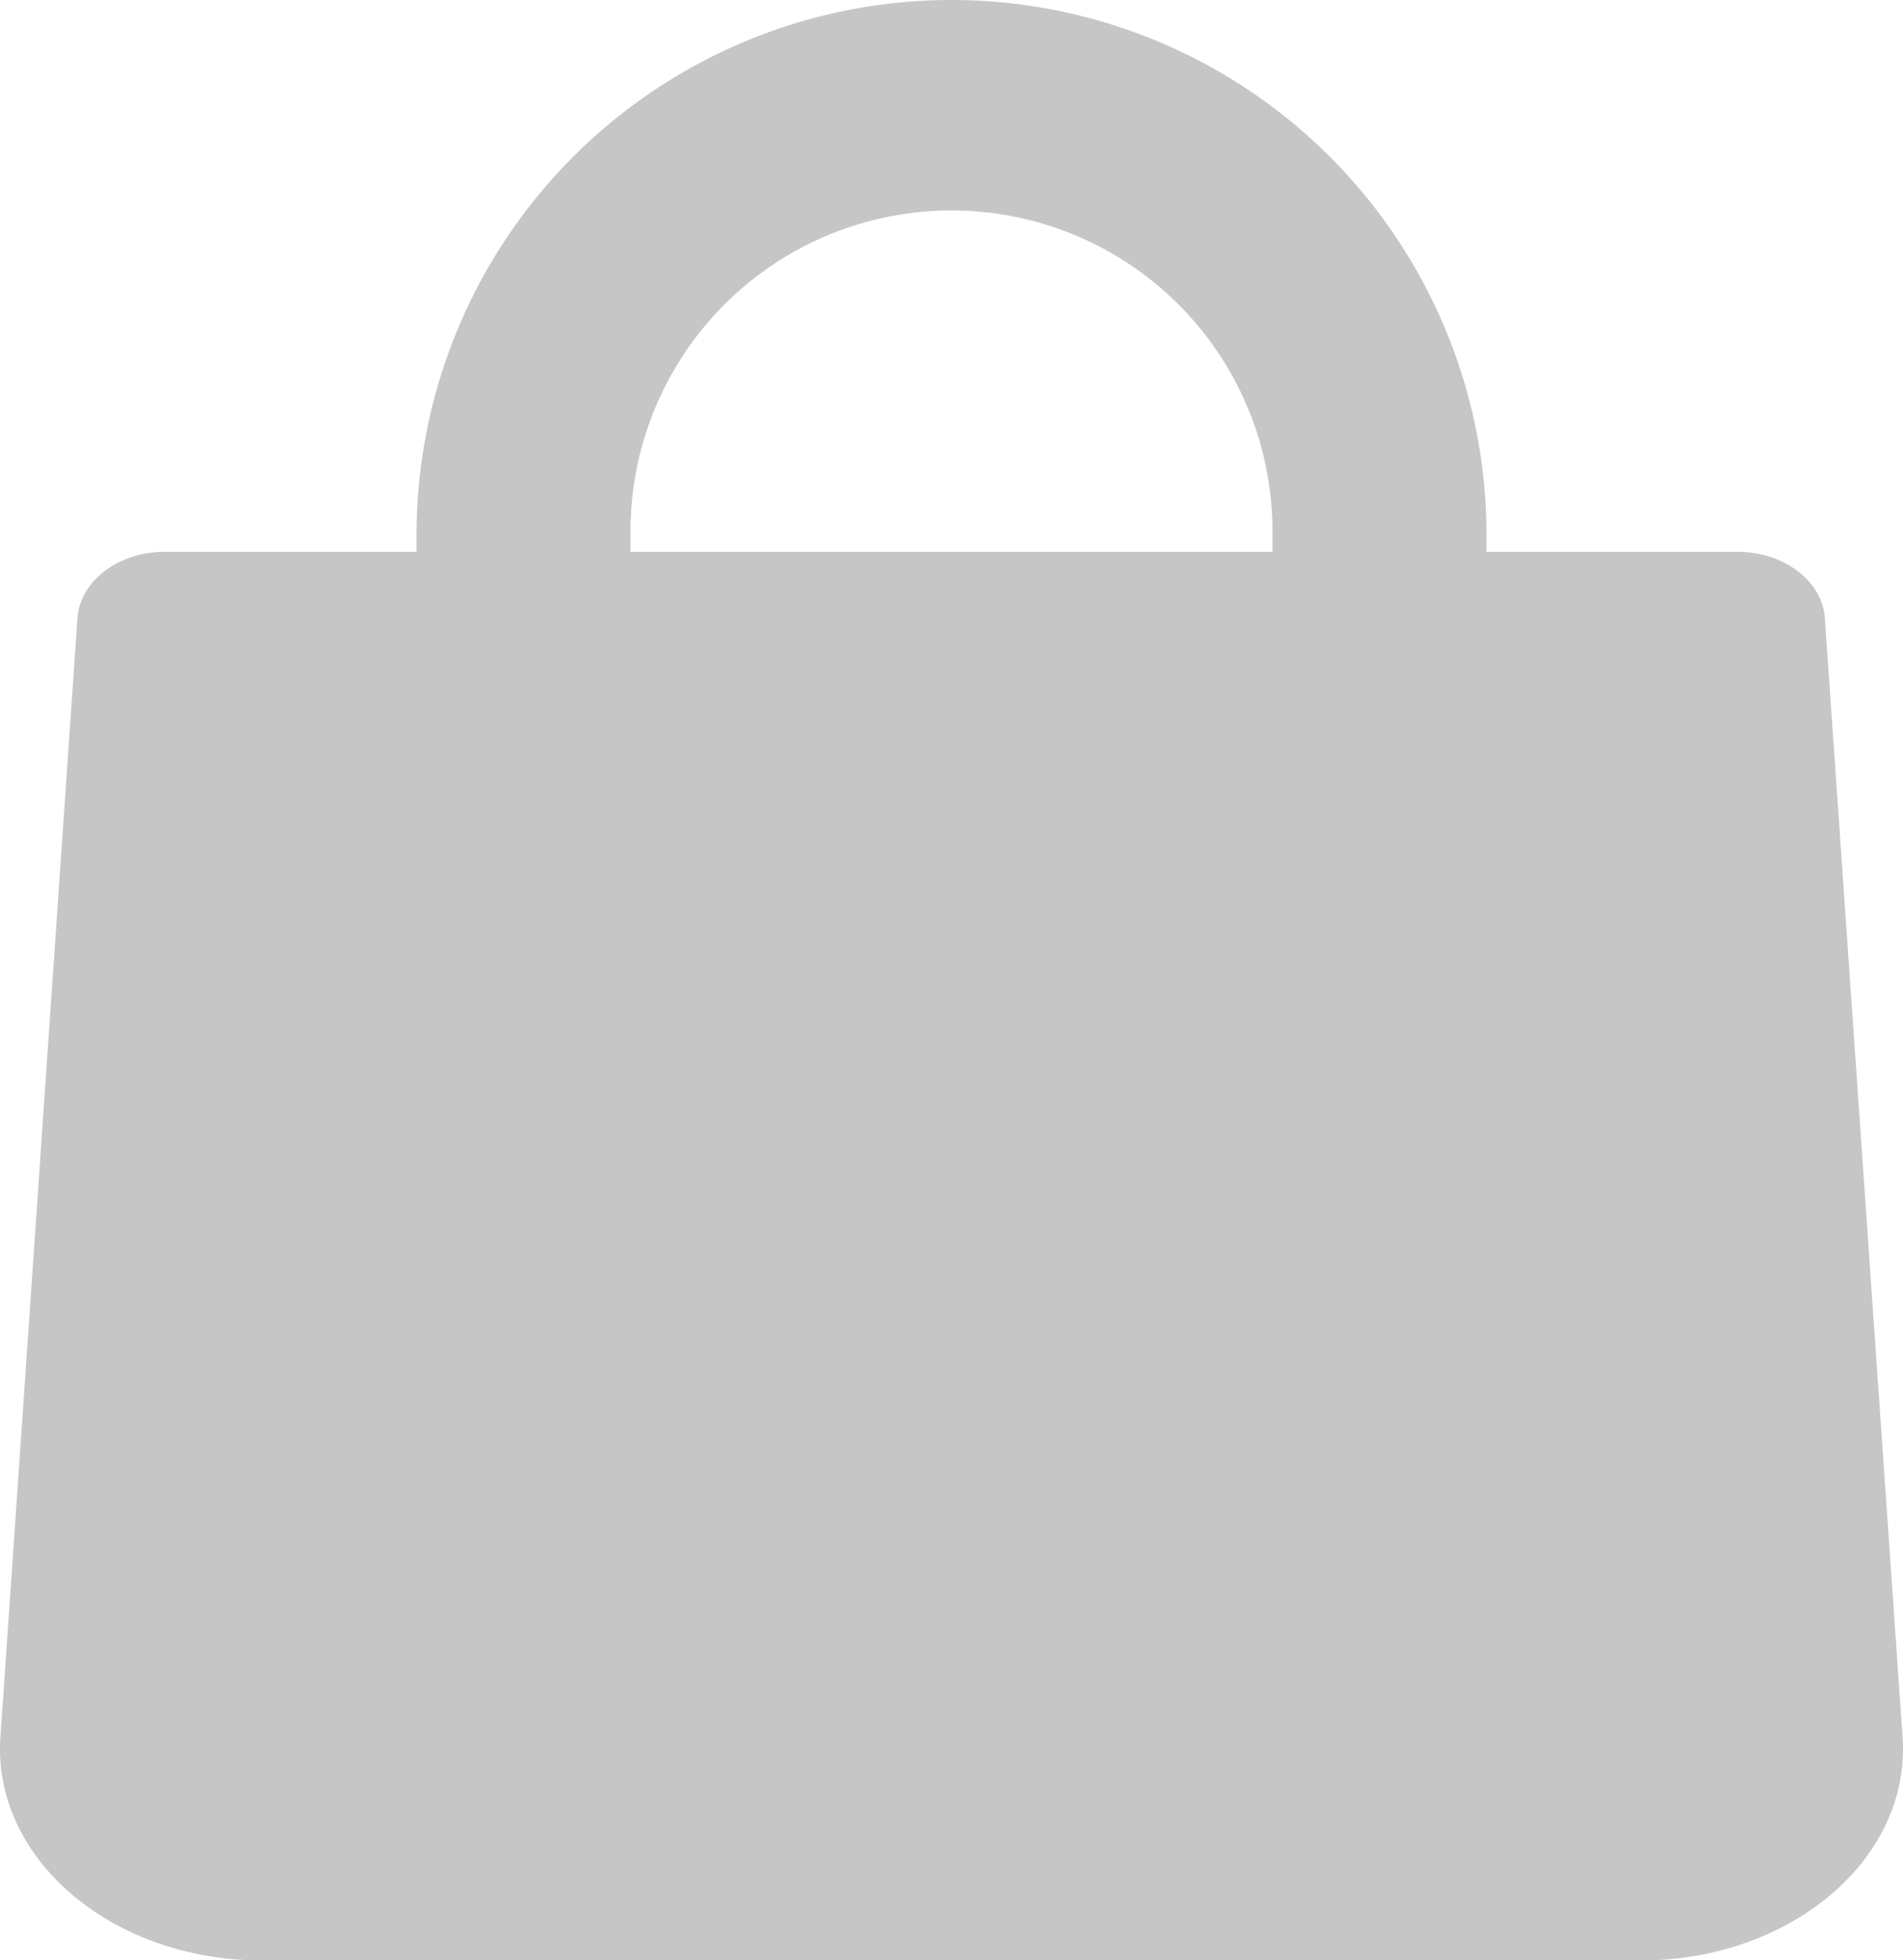 <svg id="Capa_1" data-name="Capa 1" xmlns="http://www.w3.org/2000/svg" viewBox="0 0 494.05 508.97"><defs><style>.cls-1{fill:#c6c6c6;}</style></defs><g id="bag"><path class="cls-1" d="M308.32,143.26H133.49m181.48,0H238.34m0,0H178.86m-45.37,0H121.73m259.27,0h70.07c12,0,22,7.52,22.69,17.18L493.94,451c.08,1.07.11,2.13.11,3.2C494,484.5,463.47,509,425.89,509H68.17c-1.33,0-2.65,0-4-.09C26.67,507.17-2,481.25.11,451l20-290.56c.72-9.66,10.67-17.2,22.69-17.18h79m259.27,0H360.34m0,0H315"/></g><path class="cls-1" d="M385.92,138.89v83.34H330.36V138.89a83.34,83.34,0,1,0-166.67,0v83.34H108.14V138.89a138.89,138.89,0,0,1,277.78,0Z"/></svg>